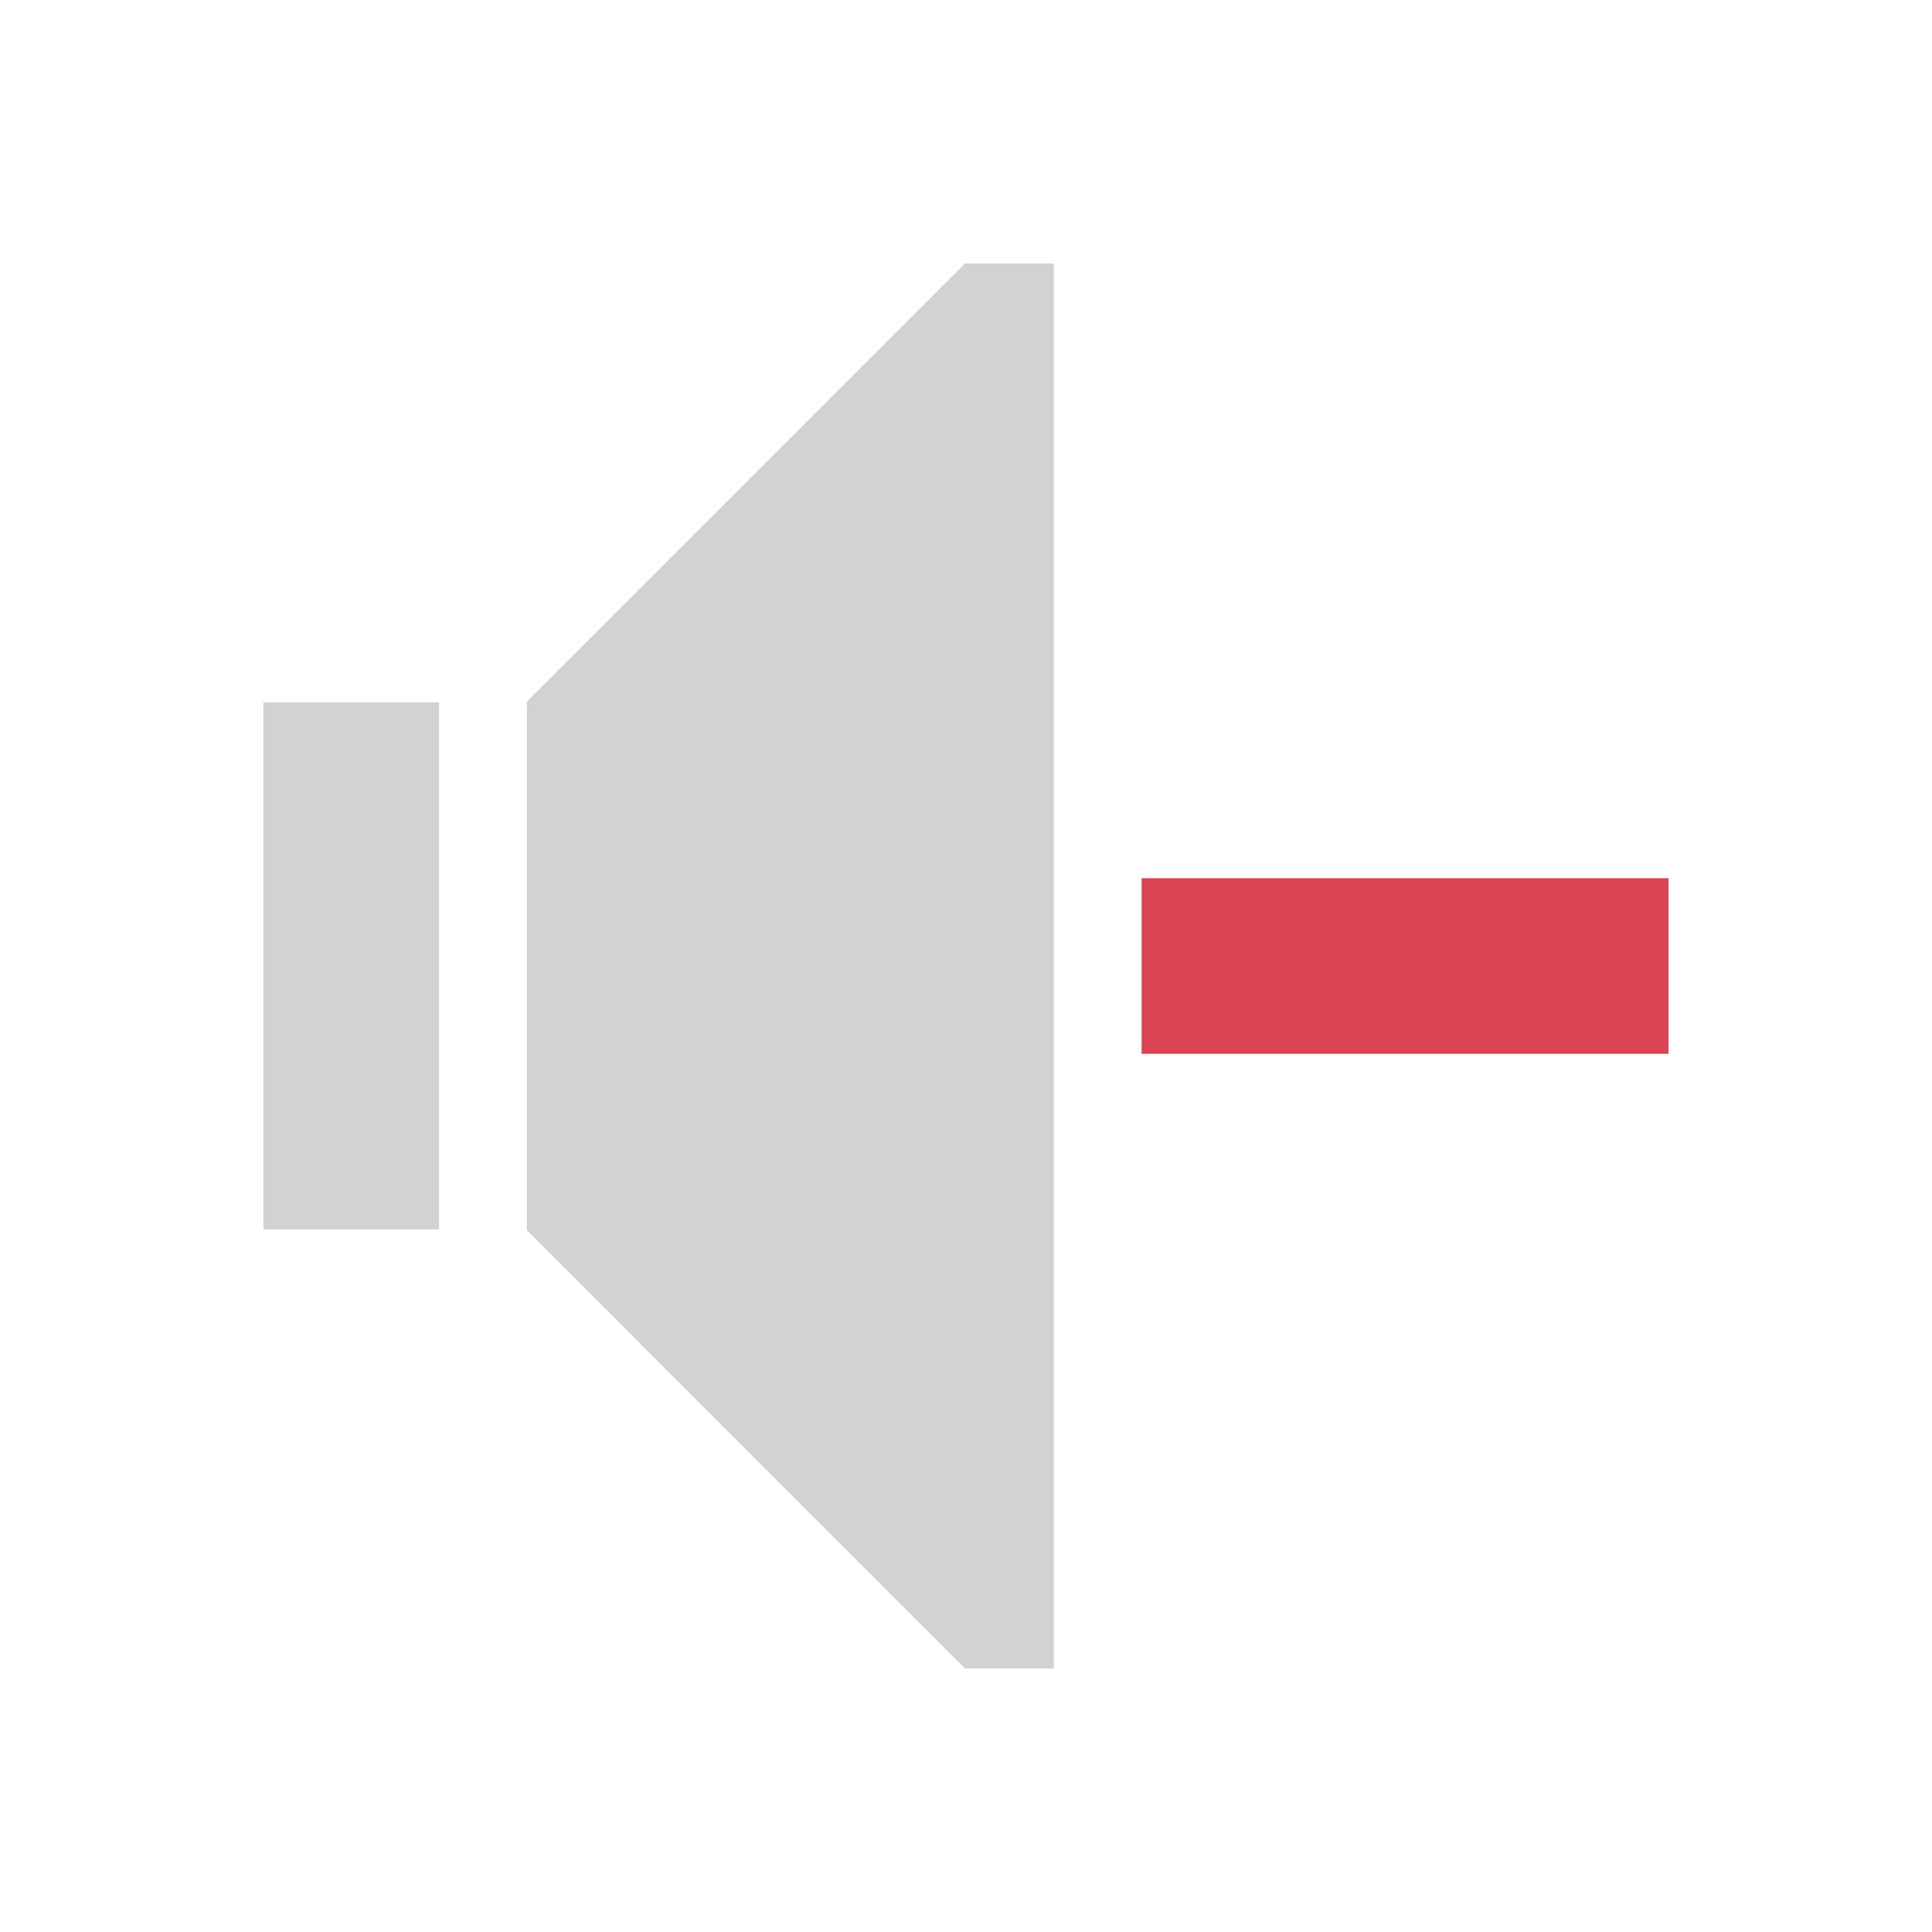 <svg xmlns:dc="http://purl.org/dc/elements/1.1/" xmlns:cc="http://creativecommons.org/ns#" xmlns:rdf="http://www.w3.org/1999/02/22-rdf-syntax-ns#" xmlns="http://www.w3.org/2000/svg" xmlns:sodipodi="http://sodipodi.sourceforge.net/DTD/sodipodi-0.dtd" xmlns:inkscape="http://www.inkscape.org/namespaces/inkscape" version="1.1" id="svg4355" height="22" width="22" sodipodi:docname="light_audio-volume-mute.svg" inkscape:version="0.92.1 r15371"><sodipodi:namedview pagecolor="#ffffff" bordercolor="#666666" borderopacity="1" objecttolerance="10" gridtolerance="10" guidetolerance="10" inkscape:pageopacity="0" inkscape:pageshadow="2" inkscape:window-width="640" inkscape:window-height="480" id="namedview8" showgrid="false" inkscape:zoom="10.727273" inkscape:cx="11" inkscape:cy="11" inkscape:window-x="253" inkscape:window-y="207" inkscape:window-maximized="0" inkscape:current-layer="svg4355"/><g transform="translate(-544.571 -742.934)" id="layer1"><path id="path6" class="ColorScheme-Text" d="m555.56 745.933-4.989 4.99v6.02l4.989 4.99h1.011V745.935h-1.011zm-7.989 5v6h2v-6z" style="fill:#d2d2d2;fill-opacity:1;stroke:none"/><path id="path8" class="ColorScheme-NegativeText" d="M557.571 752.934v2h6v-2h-6z" style="color:#da4453;fill:currentColor;fill-opacity:1;stroke:none"/></g></svg>